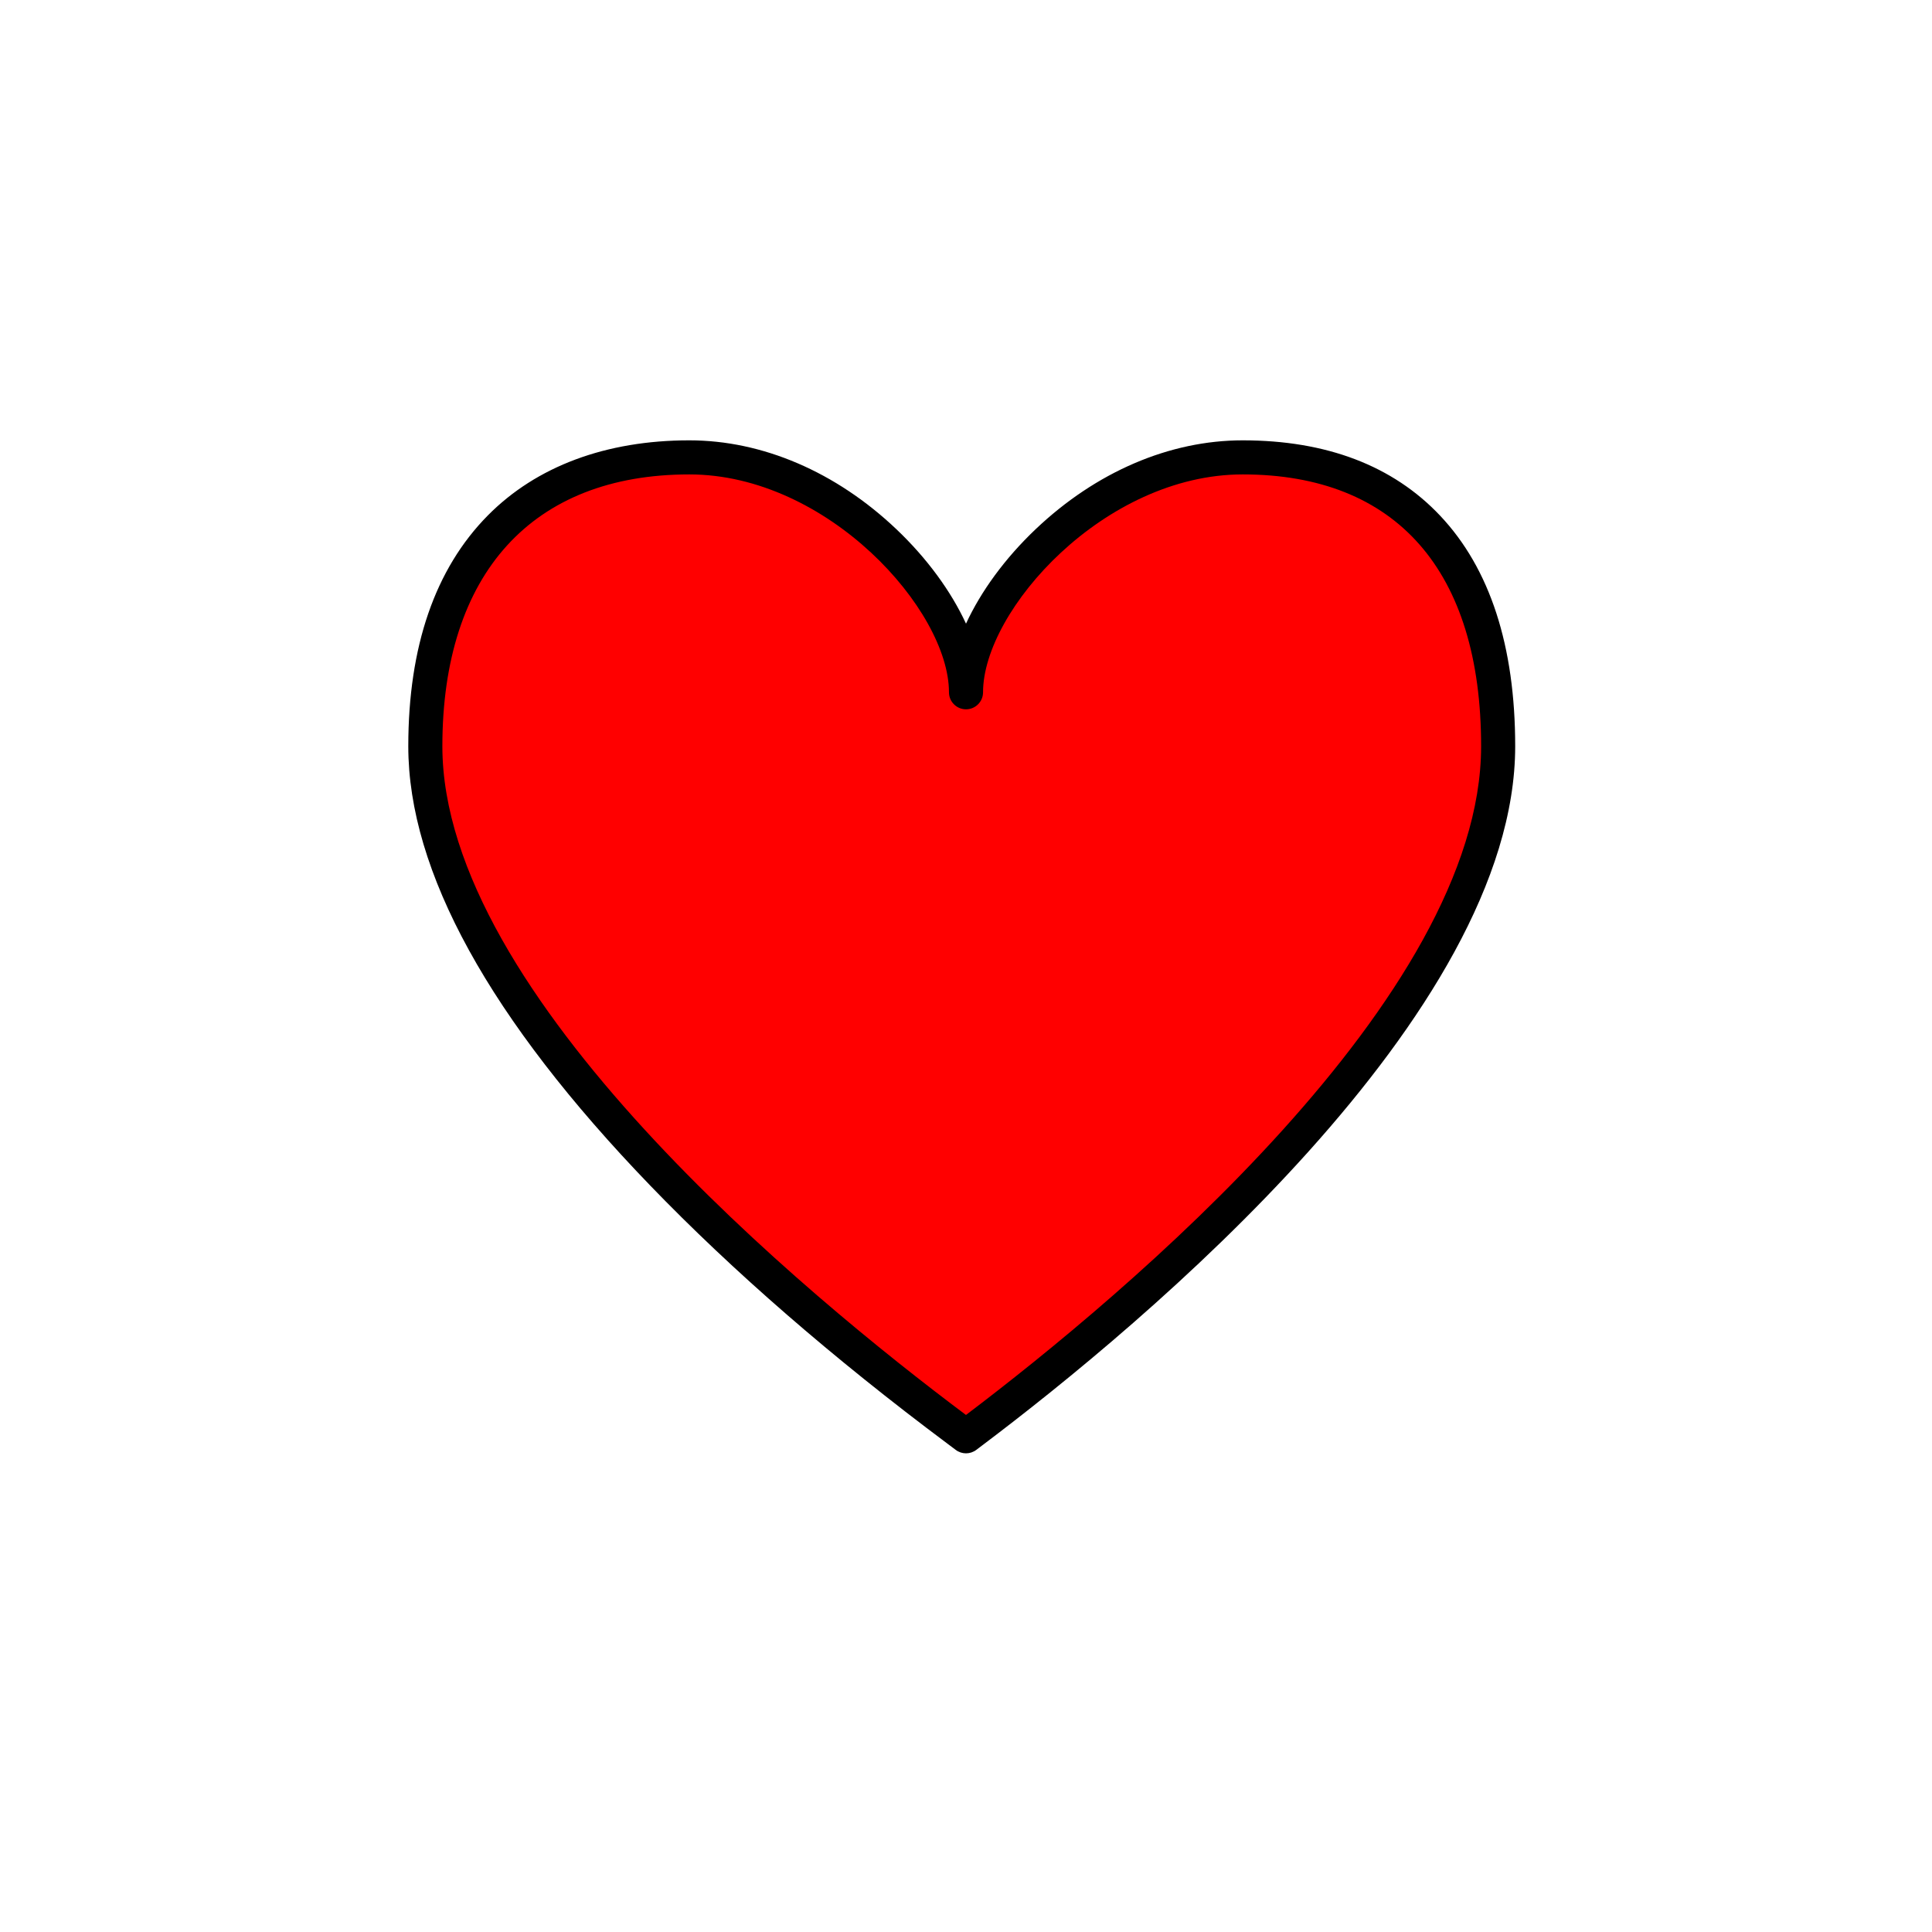 <?xml version="1.0" encoding="utf-8"?>
<!-- Generator: Adobe Illustrator 16.0.0, SVG Export Plug-In . SVG Version: 6.00 Build 0)  -->
<!DOCTYPE svg PUBLIC "-//W3C//DTD SVG 1.1//EN" "http://www.w3.org/Graphics/SVG/1.1/DTD/svg11.dtd">
<svg version="1.1" xmlns="http://www.w3.org/2000/svg" xmlns:xlink="http://www.w3.org/1999/xlink" x="0px" y="0px"
	 width="453.543px" height="453.543px" viewBox="0 0 453.543 453.543" enable-background="new 0 0 453.543 453.543"
	 xml:space="preserve">
<g id="kvadrat">
</g>
<g id="bg" display="none">
	<rect x="-3384.14" y="-5337.222" display="inline" width="15266.867" height="13678.951"/>
</g>
<g id="barvno" display="none">
	<g display="inline">
		
			<path fill="#E20613" stroke="#000000" stroke-width="8" stroke-linecap="round" stroke-linejoin="round" stroke-miterlimit="10" d="
			M291.727,107.37c-35.678,0-64.954,34.324-64.954,55.143c0-20.819-29.276-55.143-64.956-55.143c-35.881,0-61.97,21.21-61.97,67.822
			c0,70.329,117.244,154.589,126.926,161.982c9.68-7.393,124.923-91.653,124.923-161.982
			C351.696,128.58,327.608,107.37,291.727,107.37z"/>
	</g>
	<g id="rdeča7bela" display="inline">
	</g>
	
		<rect x="-3894.425" y="-5757.23" display="inline" fill="none" stroke="#000000" stroke-miterlimit="10" width="16736" height="13952"/>
</g>
<g id="barvno_copy_2">
	<g>
		<g>
			<path fill="#FF0000" d="M291.727,107.37c-35.678,0-64.954,34.324-64.954,55.143c0-20.819-29.276-55.143-64.956-55.143
				c-35.881,0-61.97,21.21-61.97,67.822c0,70.329,117.244,154.589,126.926,161.982c9.68-7.393,124.923-91.653,124.923-161.982
				C351.696,128.58,327.608,107.37,291.727,107.37z"/>
			<path d="M226.773,341.174c-0.855,0-1.711-0.273-2.428-0.821c-0.432-0.33-1.082-0.815-1.929-1.448
				c-26.915-20.11-50.386-40.493-69.762-60.583c-37.694-39.083-56.807-73.781-56.807-103.13c0-23.431,6.287-41.667,18.686-54.203
				c11.4-11.526,27.75-17.619,47.284-17.619c17.177,0,34.441,7.409,48.612,20.863c7.209,6.844,12.85,14.598,16.344,22.174
				c3.495-7.577,9.135-15.33,16.343-22.174c14.17-13.454,31.434-20.863,48.61-20.863c19.675,0,35.27,5.95,46.349,17.686
				c11.692,12.384,17.621,30.598,17.621,54.136c0,63.008-87.475,135.746-125.084,164.094c-0.596,0.45-1.07,0.807-1.411,1.067
				C228.484,340.9,227.628,341.174,226.773,341.174z M161.817,111.37c-36.841,0-57.97,23.262-57.97,63.822
				c0,58.553,85.587,129.032,122.917,156.975c37.163-28.126,120.932-98.084,120.932-156.975c0-41.156-19.877-63.822-55.969-63.822
				c-32.465,0-60.954,31.875-60.954,51.143c0,2.209-1.791,4-4,4s-4-1.791-4-4C222.773,143.245,194.283,111.37,161.817,111.37z"/>
		</g>
	</g>
	<g id="rdeča7bela_copy_4">
	</g>
	<rect x="-3894.425" y="-5757.23" fill="none" stroke="#000000" stroke-miterlimit="10" width="16736" height="13952"/>
</g>
<g id="sivinsko" display="none">
	<g display="inline">
		<g>
			<path fill="#494949" d="M291.727,107.37c-35.678,0-64.954,34.324-64.954,55.143c0-20.819-29.276-55.143-64.956-55.143
				c-35.881,0-61.97,21.21-61.97,67.822c0,70.329,117.244,154.589,126.926,161.982c9.68-7.393,124.923-91.653,124.923-161.982
				C351.696,128.58,327.608,107.37,291.727,107.37z"/>
			<path d="M226.773,341.174c-0.855,0-1.711-0.273-2.428-0.821c-0.432-0.33-1.082-0.815-1.929-1.448
				c-26.915-20.11-50.386-40.493-69.762-60.583c-37.694-39.083-56.807-73.781-56.807-103.13c0-23.431,6.287-41.667,18.686-54.203
				c11.4-11.526,27.75-17.619,47.284-17.619c17.177,0,34.441,7.409,48.611,20.863c7.209,6.844,12.85,14.598,16.345,22.174
				c3.495-7.577,9.135-15.33,16.343-22.174c14.17-13.454,31.434-20.863,48.61-20.863c19.675,0,35.27,5.95,46.349,17.686
				c11.692,12.384,17.621,30.598,17.621,54.136c0,63.008-87.475,135.746-125.084,164.094c-0.596,0.45-1.07,0.807-1.411,1.067
				C228.484,340.9,227.628,341.174,226.773,341.174z M161.817,111.37c-36.841,0-57.97,23.262-57.97,63.822
				c0,58.553,85.587,129.032,122.917,156.975c37.163-28.126,120.932-98.084,120.932-156.975c0-41.156-19.877-63.822-55.969-63.822
				c-32.465,0-60.954,31.875-60.954,51.143c0,2.209-1.791,4-4,4s-4-1.791-4-4C222.773,143.245,194.283,111.37,161.817,111.37z"/>
		</g>
	</g>
	<g id="rdeča7bela_copy_3" display="inline">
	</g>
	<path display="inline" d="M12842.074,8195.27h-16737v-13953h16737V8195.27z M-3894.425,8194.27h16736l-0.5-13951h-16735.5
		l0.5,13951H-3894.425z"/>
</g>
<g id="linijsko" display="none">
	<g display="inline">
		<path fill="none" stroke="#000000" stroke-width="8" stroke-linecap="round" stroke-linejoin="round" stroke-miterlimit="10" d="
			M291.727,107.37c-35.678,0-64.954,34.324-64.954,55.143c0-20.819-29.276-55.143-64.956-55.143c-35.881,0-61.97,21.21-61.97,67.822
			c0,70.329,117.244,154.589,126.926,161.982c9.68-7.393,124.923-91.653,124.923-161.982
			C351.696,128.58,327.608,107.37,291.727,107.37z"/>
	</g>
	<g id="rdeča7bela_copy" display="inline">
	</g>
</g>
<g id="pivot">
	<circle fill="none" cx="228.489" cy="331.79" r="14.133"/>
</g>
</svg>
